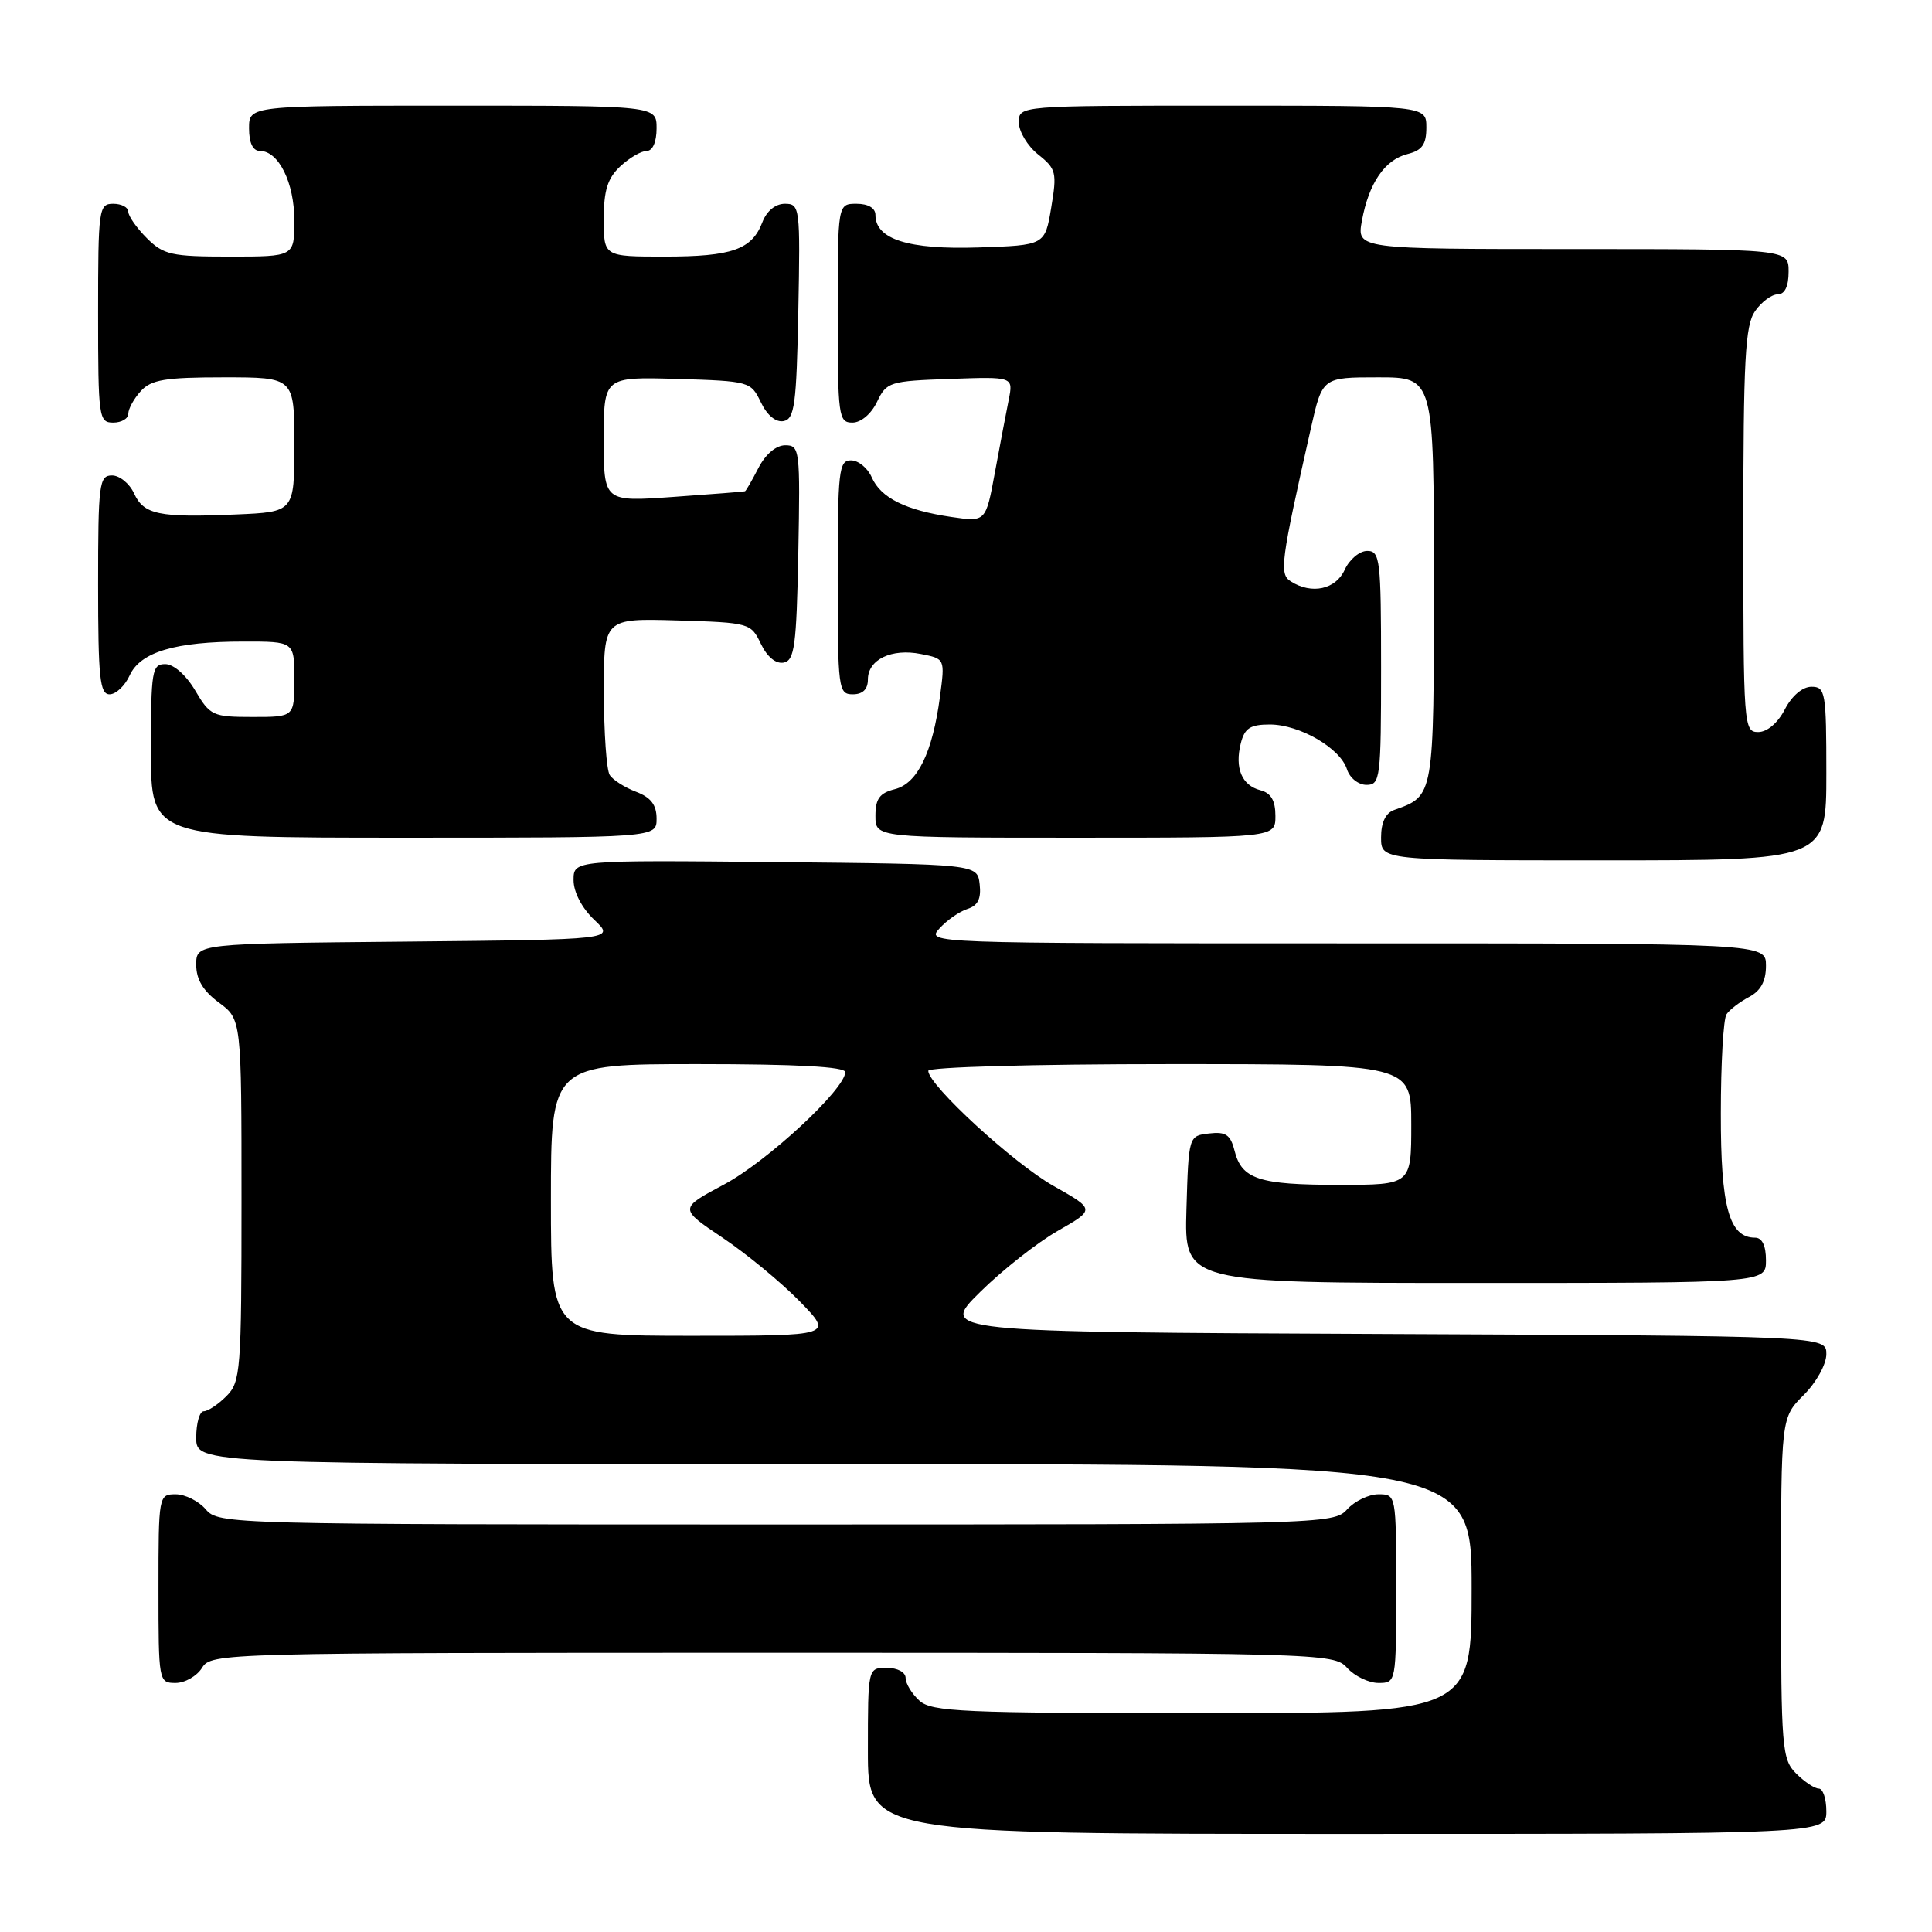 <?xml version="1.0" encoding="UTF-8" standalone="no"?>
<!DOCTYPE svg PUBLIC "-//W3C//DTD SVG 1.1//EN" "http://www.w3.org/Graphics/SVG/1.1/DTD/svg11.dtd" >
<svg xmlns="http://www.w3.org/2000/svg" xmlns:xlink="http://www.w3.org/1999/xlink" version="1.1" viewBox="0 0 256 256">
 <g >
 <path fill="currentColor"
d=" M 242.00 240.00 C 242.00 238.35 241.55 237.00 241.00 237.00 C 240.45 237.00 239.10 236.10 238.00 235.00 C 236.12 233.12 236.00 231.67 236.00 210.42 C 236.00 187.85 236.00 187.85 239.00 184.85 C 240.68 183.17 242.00 180.78 242.00 179.43 C 242.00 177.02 242.00 177.02 183.25 176.76 C 124.50 176.50 124.50 176.50 129.86 171.21 C 132.81 168.30 137.45 164.64 140.17 163.09 C 145.12 160.26 145.12 160.26 139.59 157.14 C 134.31 154.16 123.00 143.76 123.00 141.89 C 123.00 141.39 136.97 141.00 155.00 141.00 C 187.00 141.00 187.00 141.00 187.00 149.00 C 187.00 157.00 187.00 157.00 177.43 157.00 C 166.80 157.00 164.53 156.26 163.58 152.46 C 163.05 150.36 162.42 149.93 160.22 150.19 C 157.50 150.50 157.50 150.50 157.21 160.25 C 156.93 170.00 156.93 170.00 195.46 170.00 C 234.00 170.00 234.00 170.00 234.00 167.00 C 234.00 165.05 233.49 164.00 232.56 164.00 C 229.12 164.00 228.00 159.95 228.02 147.53 C 228.02 140.91 228.36 135.00 228.77 134.40 C 229.17 133.79 230.51 132.77 231.75 132.11 C 233.31 131.29 234.00 130.02 234.00 127.96 C 234.00 125.00 234.00 125.00 178.35 125.00 C 122.99 125.00 122.70 124.99 124.48 123.03 C 125.46 121.94 127.13 120.78 128.19 120.44 C 129.58 120.00 130.03 119.08 129.81 117.16 C 129.50 114.50 129.50 114.50 102.75 114.23 C 76.00 113.97 76.00 113.97 76.00 116.62 C 76.00 118.21 77.10 120.32 78.75 121.89 C 81.50 124.50 81.50 124.50 53.75 124.77 C 26.00 125.03 26.00 125.03 26.00 127.83 C 26.00 129.78 26.91 131.30 29.00 132.84 C 32.00 135.06 32.00 135.06 32.00 159.03 C 32.00 181.67 31.89 183.11 30.00 185.00 C 28.90 186.10 27.55 187.00 27.00 187.00 C 26.45 187.00 26.00 188.57 26.00 190.50 C 26.00 194.00 26.00 194.00 110.50 194.00 C 195.00 194.00 195.00 194.00 195.00 210.50 C 195.00 227.00 195.00 227.00 159.33 227.00 C 127.54 227.00 123.46 226.82 121.83 225.35 C 120.82 224.43 120.00 223.08 120.00 222.35 C 120.00 221.58 118.93 221.00 117.50 221.00 C 115.00 221.00 115.00 221.00 115.00 232.00 C 115.00 243.00 115.00 243.00 178.50 243.00 C 242.00 243.00 242.00 243.00 242.00 240.00 Z  M 26.77 221.00 C 28.00 219.03 29.10 219.00 102.35 219.00 C 175.42 219.00 176.72 219.03 178.50 221.00 C 179.50 222.10 181.37 223.00 182.65 223.00 C 184.99 223.00 185.00 222.95 185.00 210.50 C 185.00 198.05 184.99 198.00 182.65 198.00 C 181.37 198.00 179.50 198.90 178.50 200.00 C 176.72 201.97 175.42 202.00 102.84 202.00 C 30.22 202.00 28.95 201.97 27.27 200.00 C 26.33 198.90 24.53 198.00 23.28 198.00 C 21.03 198.00 21.00 198.16 21.00 210.50 C 21.00 222.81 21.03 223.00 23.26 223.00 C 24.50 223.00 26.08 222.10 26.77 221.00 Z  M 242.00 102.50 C 242.00 91.72 241.88 91.00 240.03 91.00 C 238.84 91.00 237.43 92.20 236.50 94.00 C 235.57 95.80 234.16 97.00 232.97 97.00 C 231.06 97.00 231.00 96.22 231.00 70.22 C 231.00 47.61 231.24 43.10 232.56 41.22 C 233.41 40.00 234.76 39.00 235.56 39.00 C 236.49 39.00 237.00 37.95 237.00 36.00 C 237.00 33.00 237.00 33.00 208.39 33.00 C 179.78 33.00 179.78 33.00 180.46 29.25 C 181.38 24.25 183.49 21.17 186.51 20.41 C 188.45 19.92 189.00 19.14 189.00 16.89 C 189.00 14.00 189.00 14.00 162.00 14.00 C 135.00 14.00 135.00 14.00 135.00 16.21 C 135.00 17.43 136.15 19.34 137.56 20.47 C 139.95 22.37 140.07 22.86 139.29 27.51 C 138.46 32.50 138.46 32.50 129.62 32.79 C 120.38 33.09 116.00 31.71 116.00 28.48 C 116.00 27.57 115.04 27.00 113.50 27.00 C 111.00 27.00 111.00 27.00 111.00 41.50 C 111.00 55.20 111.11 56.00 112.95 56.00 C 114.08 56.00 115.44 54.86 116.21 53.25 C 117.47 50.61 117.87 50.49 125.89 50.21 C 134.27 49.91 134.27 49.91 133.66 52.97 C 133.32 54.65 132.50 58.98 131.83 62.60 C 130.62 69.17 130.62 69.17 126.06 68.50 C 120.00 67.61 116.71 65.97 115.51 63.25 C 114.97 62.01 113.73 61.00 112.76 61.00 C 111.15 61.00 111.00 62.36 111.00 76.50 C 111.00 91.33 111.09 92.00 113.00 92.00 C 114.32 92.00 115.00 91.33 115.00 90.04 C 115.00 87.39 118.14 85.88 122.03 86.66 C 125.22 87.29 125.22 87.29 124.55 92.31 C 123.57 99.72 121.57 103.82 118.57 104.57 C 116.55 105.08 116.00 105.84 116.00 108.11 C 116.00 111.00 116.00 111.00 142.50 111.00 C 169.00 111.00 169.00 111.00 169.00 108.12 C 169.00 106.08 168.42 105.08 167.01 104.71 C 164.54 104.07 163.59 101.78 164.41 98.50 C 164.92 96.48 165.66 96.00 168.27 96.00 C 172.22 96.01 177.59 99.13 178.48 101.93 C 178.84 103.08 179.99 104.00 181.07 104.00 C 182.89 104.00 183.00 103.15 183.00 88.50 C 183.00 74.12 182.87 73.00 181.16 73.00 C 180.15 73.00 178.81 74.12 178.18 75.50 C 176.99 78.11 173.81 78.80 171.04 77.04 C 169.49 76.06 169.68 74.56 173.70 56.75 C 175.22 50.00 175.22 50.00 182.61 50.00 C 190.00 50.00 190.00 50.00 190.00 76.85 C 190.00 105.68 190.04 105.44 184.75 107.32 C 183.60 107.72 183.00 108.98 183.00 110.97 C 183.00 114.00 183.00 114.00 212.50 114.00 C 242.00 114.00 242.00 114.00 242.00 102.50 Z  M 87.00 108.48 C 87.00 106.65 86.25 105.66 84.27 104.91 C 82.77 104.34 81.20 103.34 80.79 102.69 C 80.37 102.03 80.02 97.10 80.02 91.71 C 80.00 81.93 80.00 81.93 89.74 82.21 C 99.31 82.50 99.50 82.55 100.82 85.31 C 101.65 87.04 102.80 87.99 103.83 87.80 C 105.28 87.52 105.54 85.60 105.78 73.24 C 106.04 59.57 105.97 59.00 104.05 59.00 C 102.84 59.00 101.44 60.18 100.50 62.00 C 99.65 63.65 98.85 65.04 98.72 65.09 C 98.60 65.15 94.34 65.48 89.25 65.84 C 80.00 66.50 80.00 66.50 80.00 58.21 C 80.00 49.93 80.00 49.93 89.74 50.21 C 99.31 50.50 99.50 50.55 100.82 53.31 C 101.65 55.04 102.80 55.99 103.83 55.80 C 105.28 55.52 105.54 53.60 105.78 41.24 C 106.05 27.46 105.99 27.00 104.00 27.00 C 102.75 27.00 101.59 27.95 101.02 29.44 C 99.64 33.07 96.99 34.00 88.07 34.00 C 80.00 34.00 80.00 34.00 80.00 29.04 C 80.00 25.22 80.51 23.61 82.19 22.04 C 83.39 20.92 84.97 20.00 85.69 20.00 C 86.48 20.00 87.00 18.81 87.00 17.00 C 87.00 14.00 87.00 14.00 60.00 14.00 C 33.00 14.00 33.00 14.00 33.00 17.00 C 33.00 18.95 33.51 20.00 34.44 20.00 C 36.92 20.00 39.00 24.20 39.00 29.22 C 39.00 34.00 39.00 34.00 30.45 34.00 C 22.71 34.00 21.68 33.77 19.45 31.55 C 18.10 30.20 17.00 28.62 17.00 28.05 C 17.00 27.47 16.10 27.00 15.00 27.00 C 13.09 27.00 13.00 27.67 13.00 41.50 C 13.00 55.33 13.09 56.00 15.00 56.00 C 16.10 56.00 17.00 55.47 17.00 54.83 C 17.00 54.18 17.74 52.83 18.65 51.83 C 20.03 50.31 21.87 50.00 29.65 50.00 C 39.00 50.00 39.00 50.00 39.00 58.92 C 39.00 67.84 39.00 67.84 31.25 68.17 C 21.04 68.61 19.05 68.19 17.76 65.37 C 17.16 64.07 15.85 63.00 14.84 63.00 C 13.14 63.00 13.00 64.09 13.00 77.50 C 13.00 89.81 13.23 92.00 14.52 92.00 C 15.36 92.00 16.55 90.88 17.18 89.50 C 18.60 86.39 23.21 85.01 32.25 85.01 C 39.00 85.00 39.00 85.00 39.00 90.00 C 39.00 95.00 39.00 95.00 33.47 95.00 C 28.20 95.00 27.83 94.83 25.87 91.50 C 24.66 89.45 23.01 88.00 21.90 88.00 C 20.14 88.00 20.00 88.87 20.00 99.50 C 20.00 111.00 20.00 111.00 53.50 111.00 C 87.00 111.00 87.00 111.00 87.00 108.48 Z  M 73.00 159.00 C 73.00 141.00 73.00 141.00 92.50 141.00 C 105.57 141.00 112.00 141.35 112.00 142.06 C 112.00 144.31 101.66 153.90 95.96 156.94 C 89.97 160.13 89.97 160.13 95.74 164.00 C 98.91 166.13 103.51 169.92 105.96 172.43 C 110.42 177.00 110.42 177.00 91.71 177.00 C 73.00 177.00 73.00 177.00 73.00 159.00 Z "/>
</g>
</svg>